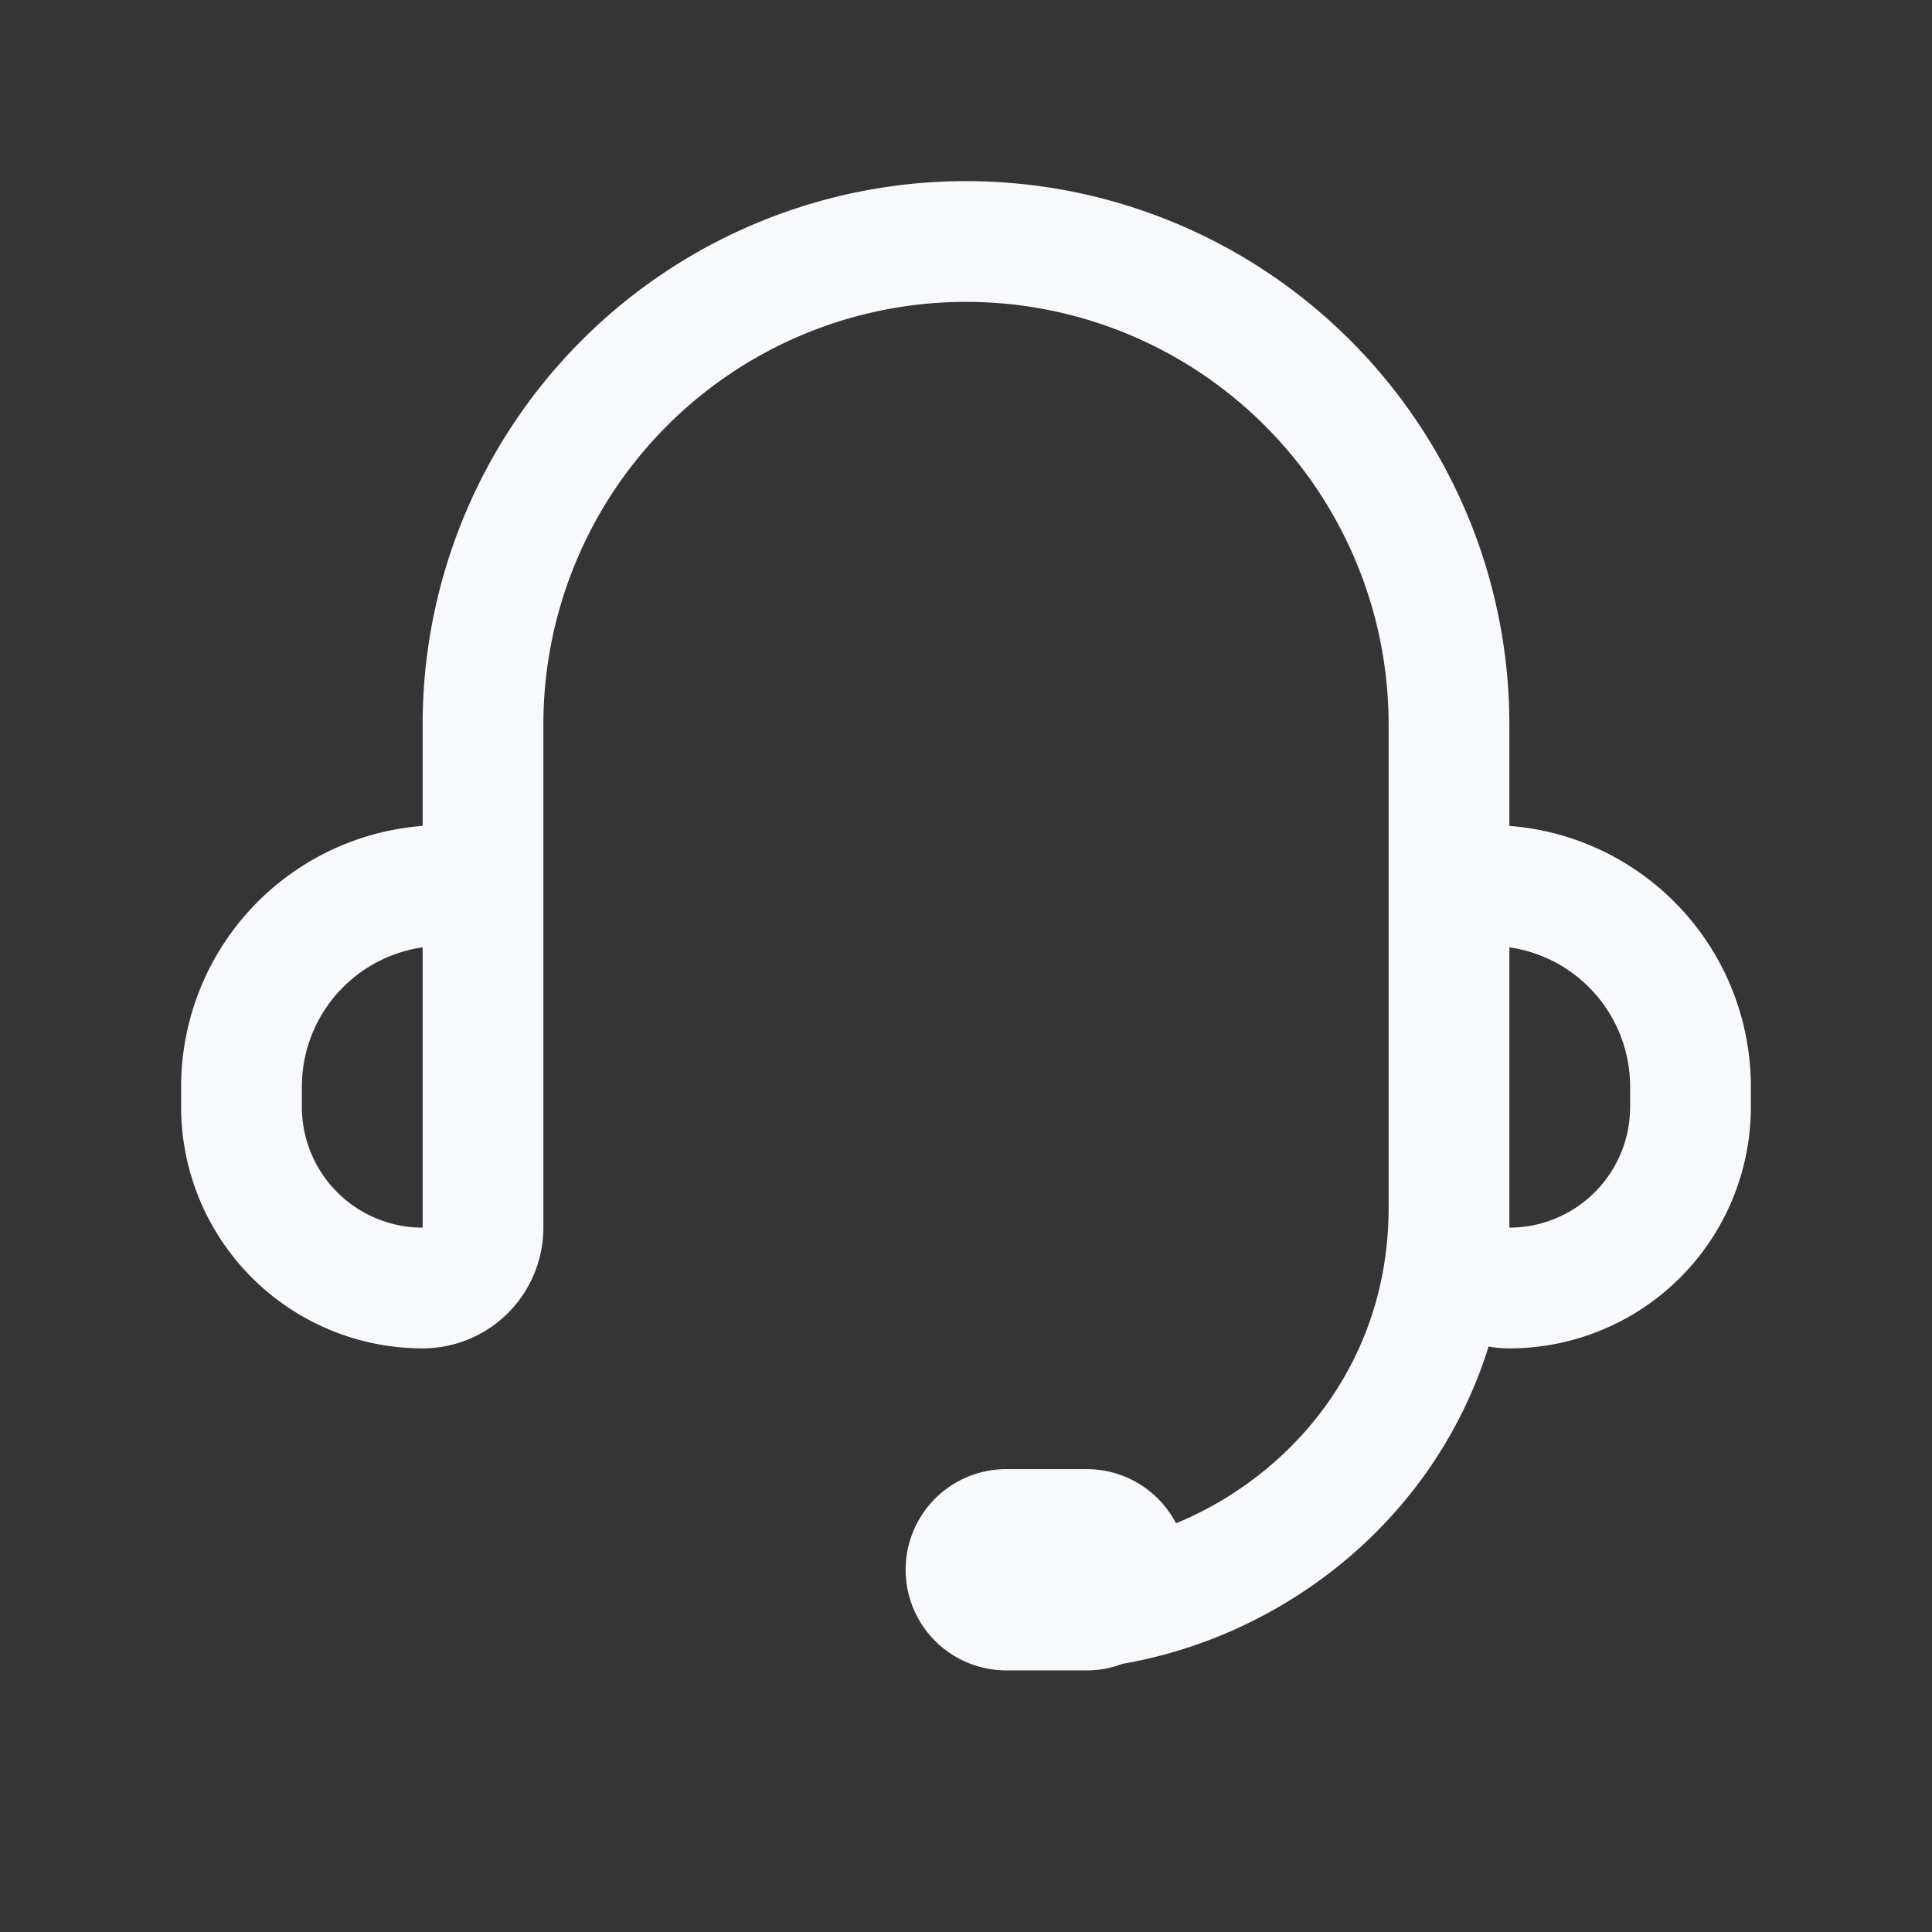 <svg xmlns="http://www.w3.org/2000/svg" width="24" height="24" fill="none"><rect width="100%" height="100%" fill="#333333" stroke="none"/><path fill="#fff" fill-opacity=".01" d="M24 0v24H0V0z"/><path stroke="#F7F9FC" stroke-linecap="round" stroke-linejoin="round" stroke-width="1.5" d="M18 11V9a6 6 0 0 0-6-6v0a6 6 0 0 0-6 6v2m12 0v4.25c0 .414.336.75.75.75v0A2.25 2.25 0 0 0 21 13.75v-.25a2.5 2.5 0 0 0-2.5-2.5zM6 11v4.25a.75.75 0 0 1-.75.75v0A2.25 2.25 0 0 1 3 13.75v-.25A2.5 2.5 0 0 1 5.5 11zm12 4c0 3-2.5 5-5 5m-.5 0h1a.5.5 0 0 0 .5-.5v0a.5.5 0 0 0-.5-.5h-1a.5.5 0 0 0-.5.5v0a.5.5 0 0 0 .5.5"/></svg>